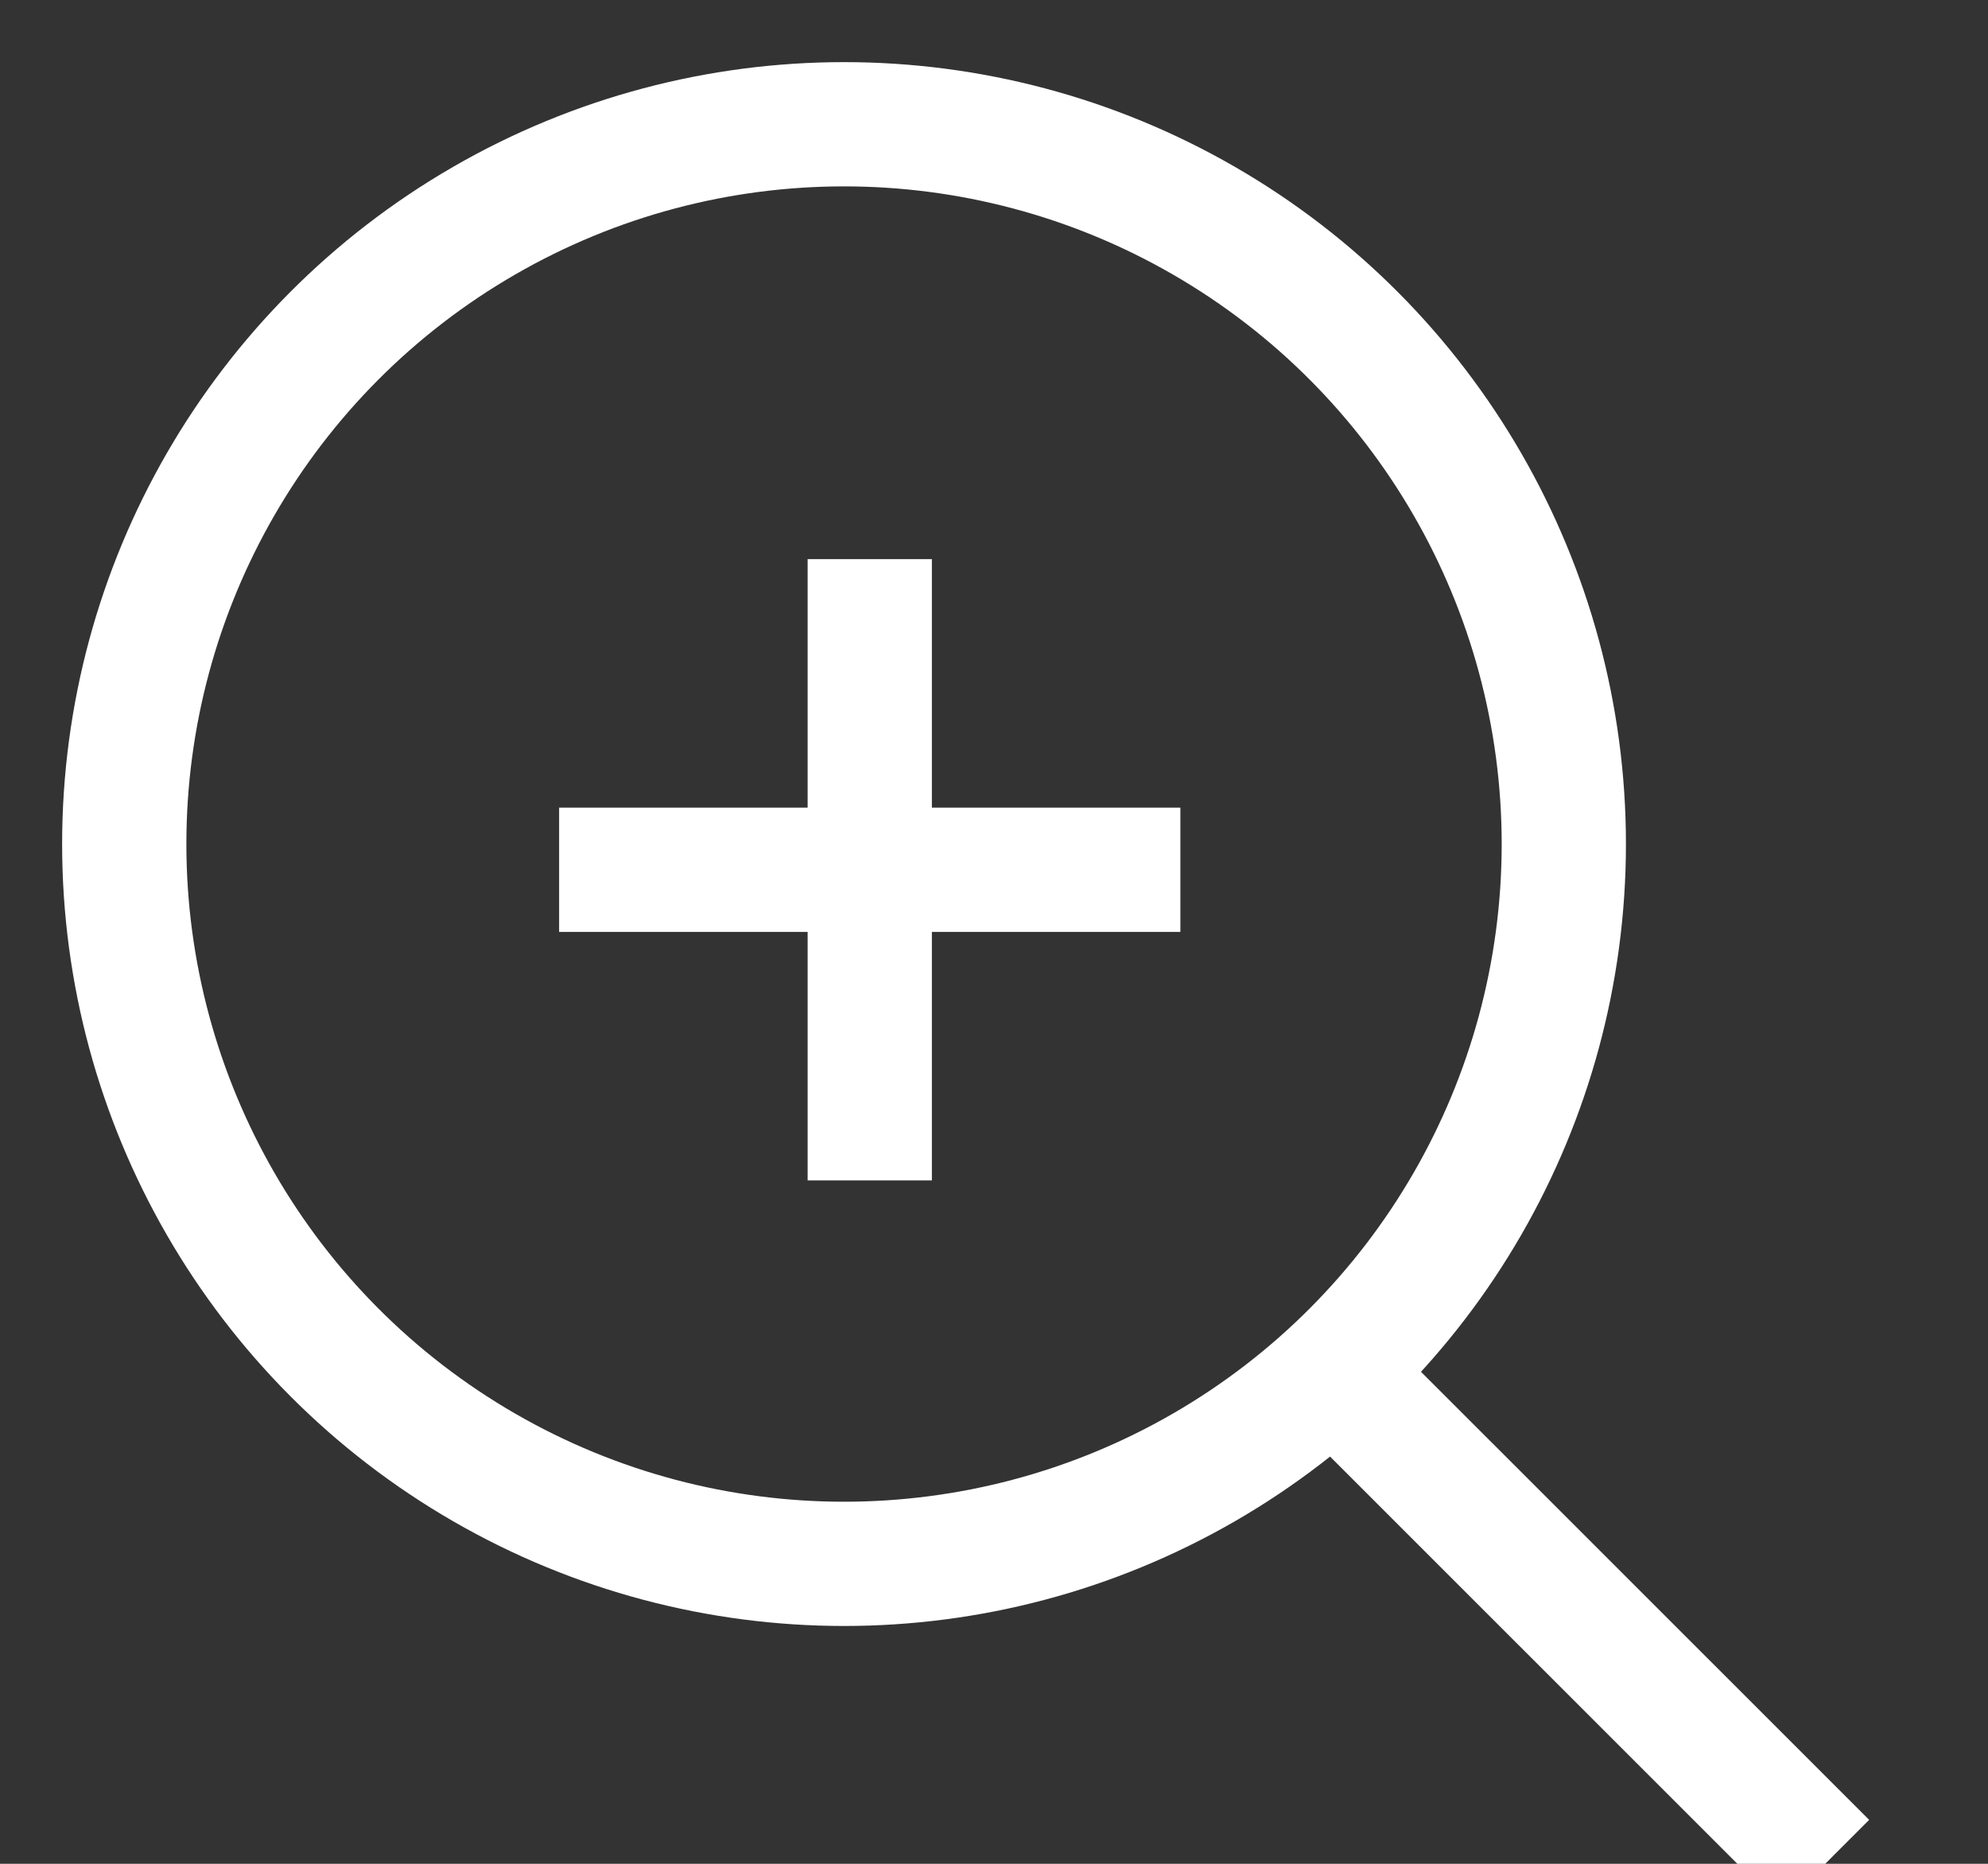 <svg xmlns="http://www.w3.org/2000/svg" width="16" height="15"><rect width="100%" height="100%" fill="#333333" stroke="none"/><g fill="none" fill-rule="evenodd"><g stroke="#FFF" transform="translate(1 1)"><path d="M13.69 14L9.586 9.897"/><circle cx="5.793" cy="5.793" r="5.793" stroke-linecap="square"/></g><g fill="#FFF"><path d="M6.5 4.5h1v5h-1z"/><path d="M4.5 7.5v-1h5v1z"/></g></g></svg>